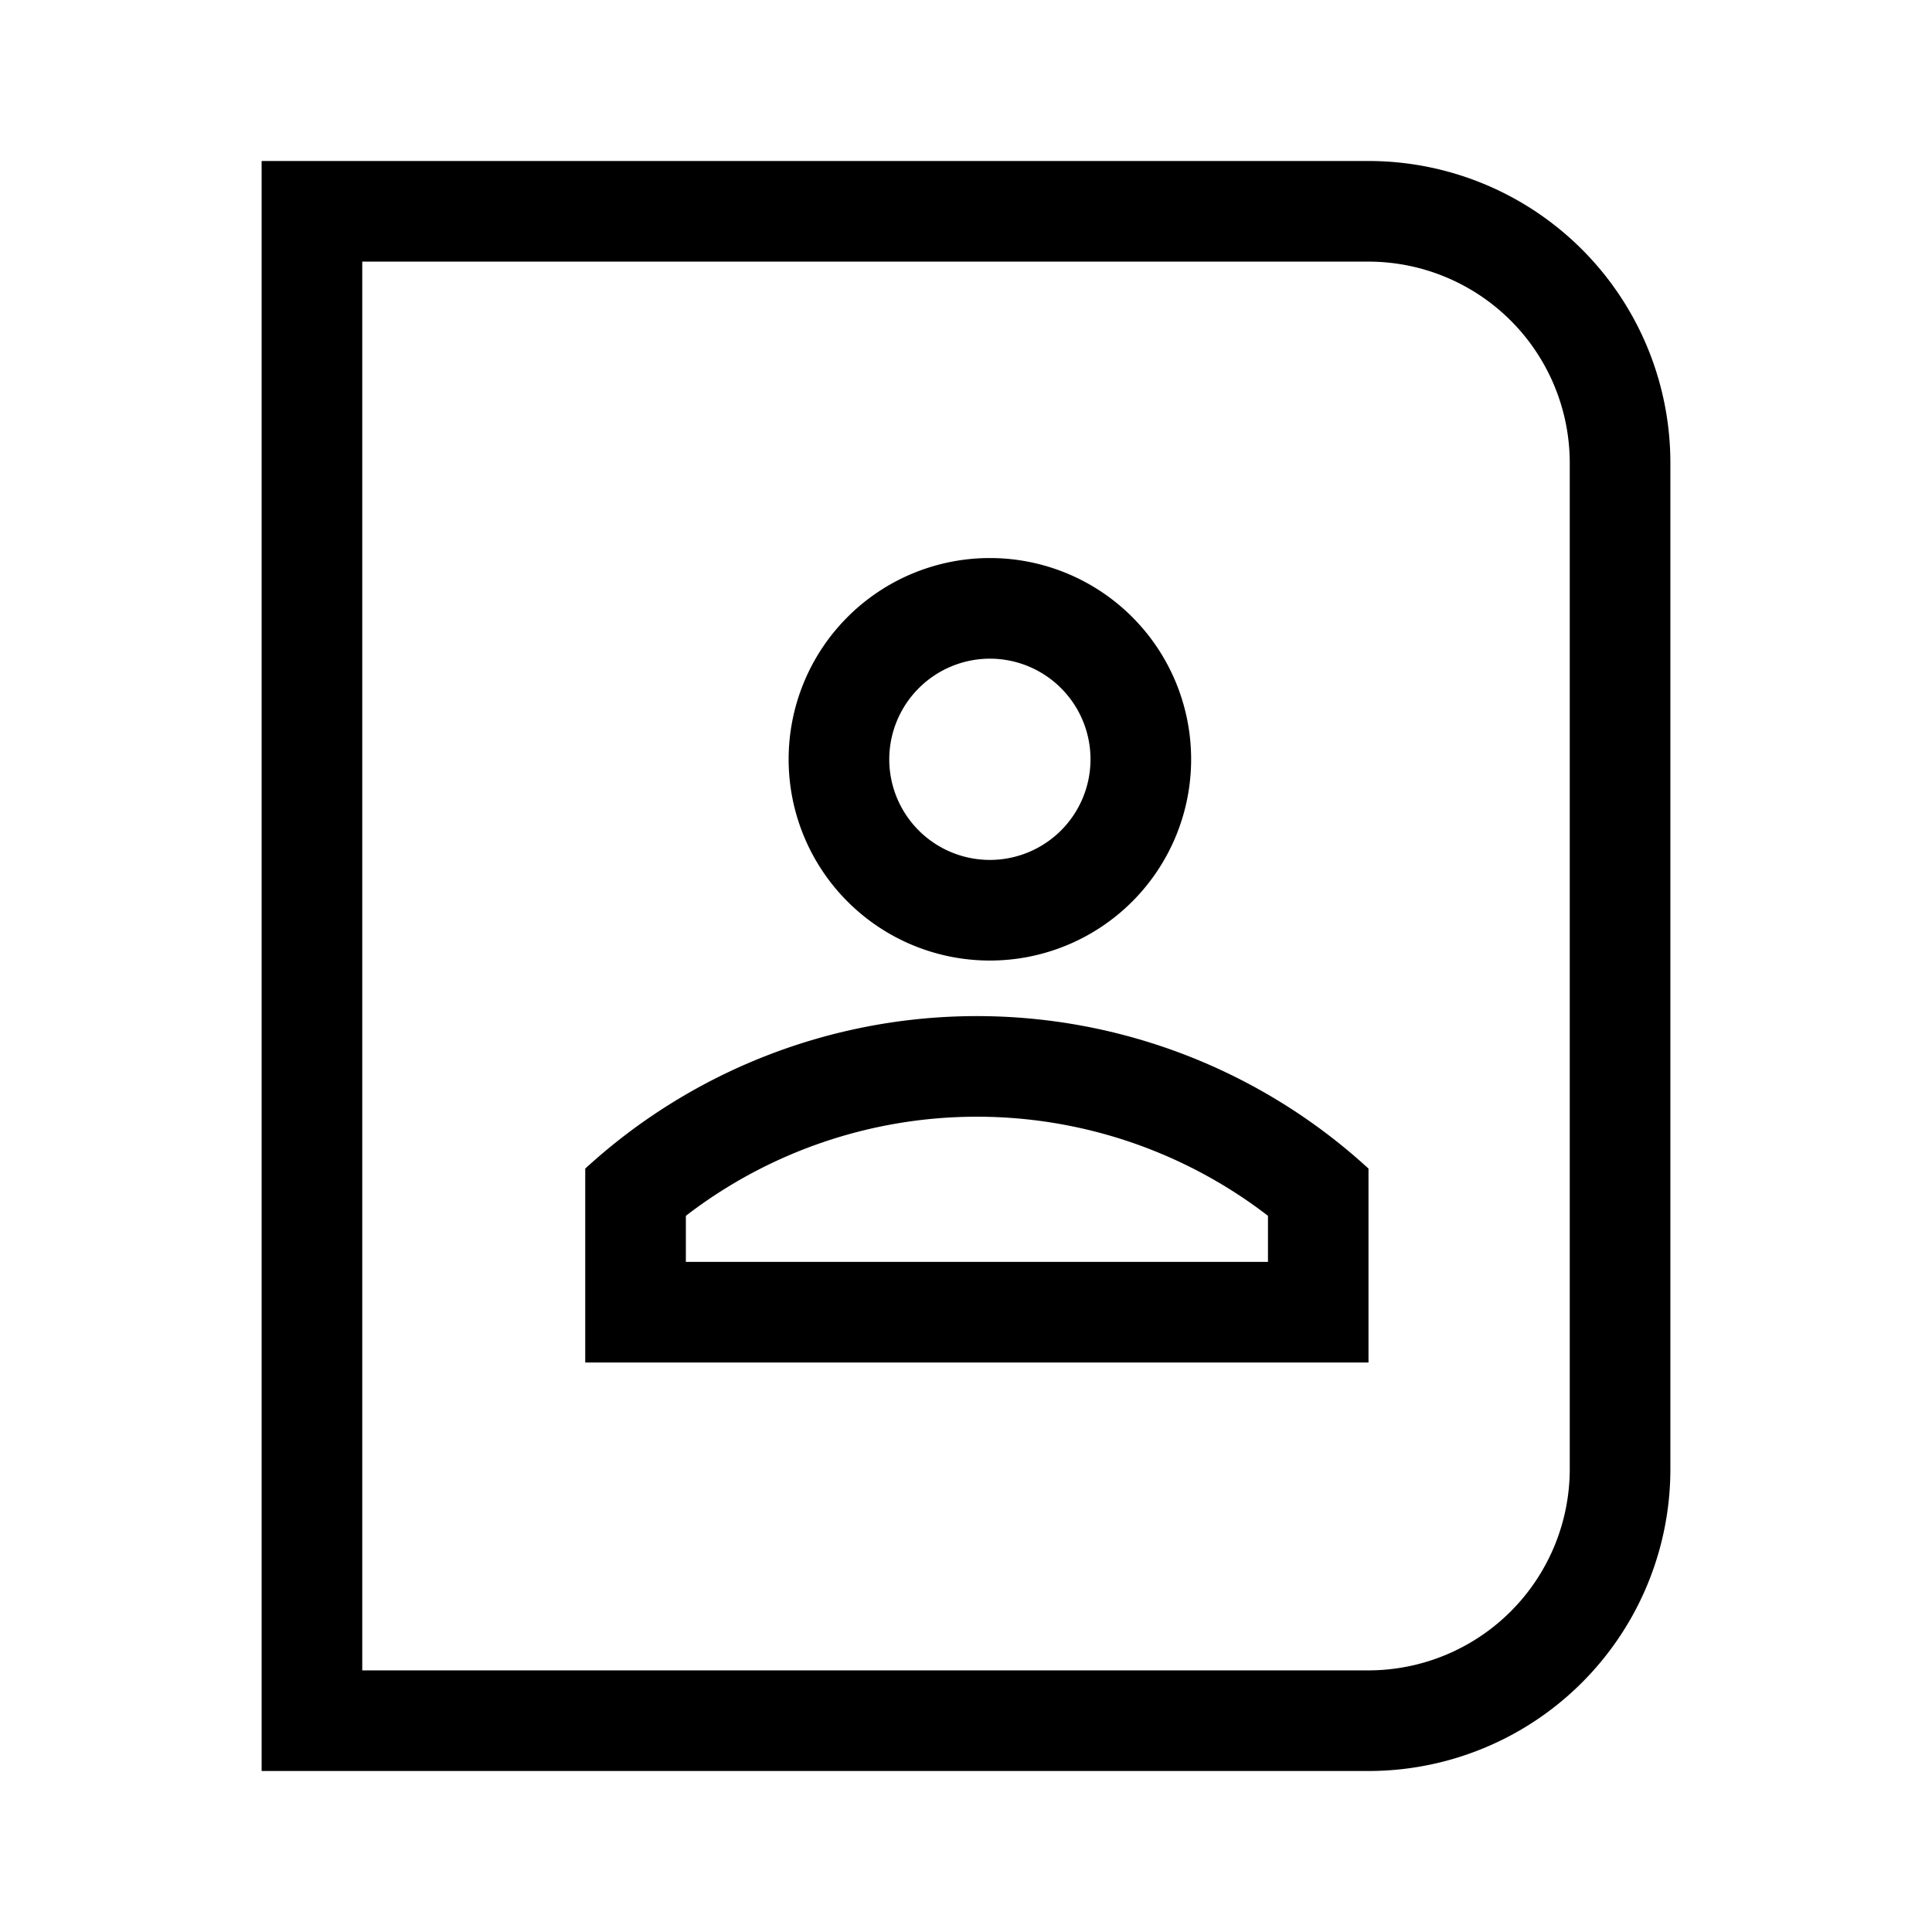 <svg id="Ebene_1" data-name="Ebene 1" xmlns="http://www.w3.org/2000/svg" viewBox="0 0 21.6 21.6"><path d="M11.067,10.739a2.25,2.25,0,1,0-2.25-2.25A2.25,2.25,0,0,0,11.067,10.739Zm0-3.375A1.125,1.125,0,1,1,9.942,8.489,1.127,1.127,0,0,1,11.067,7.364ZM6.543,13.065v2.168H15.3V13.065a6.475,6.475,0,0,0-8.757,0Zm7.633.528v.515H7.668v-.515a5.332,5.332,0,0,1,6.508,0ZM15.3,1.8H2.925v18H15.3a3.375,3.375,0,0,0,3.375-3.375V5.175A3.375,3.375,0,0,0,15.3,1.8Zm2.25,14.625a2.252,2.252,0,0,1-2.25,2.25H4.05V2.925H15.3a2.252,2.252,0,0,1,2.25,2.25Z"/></svg>